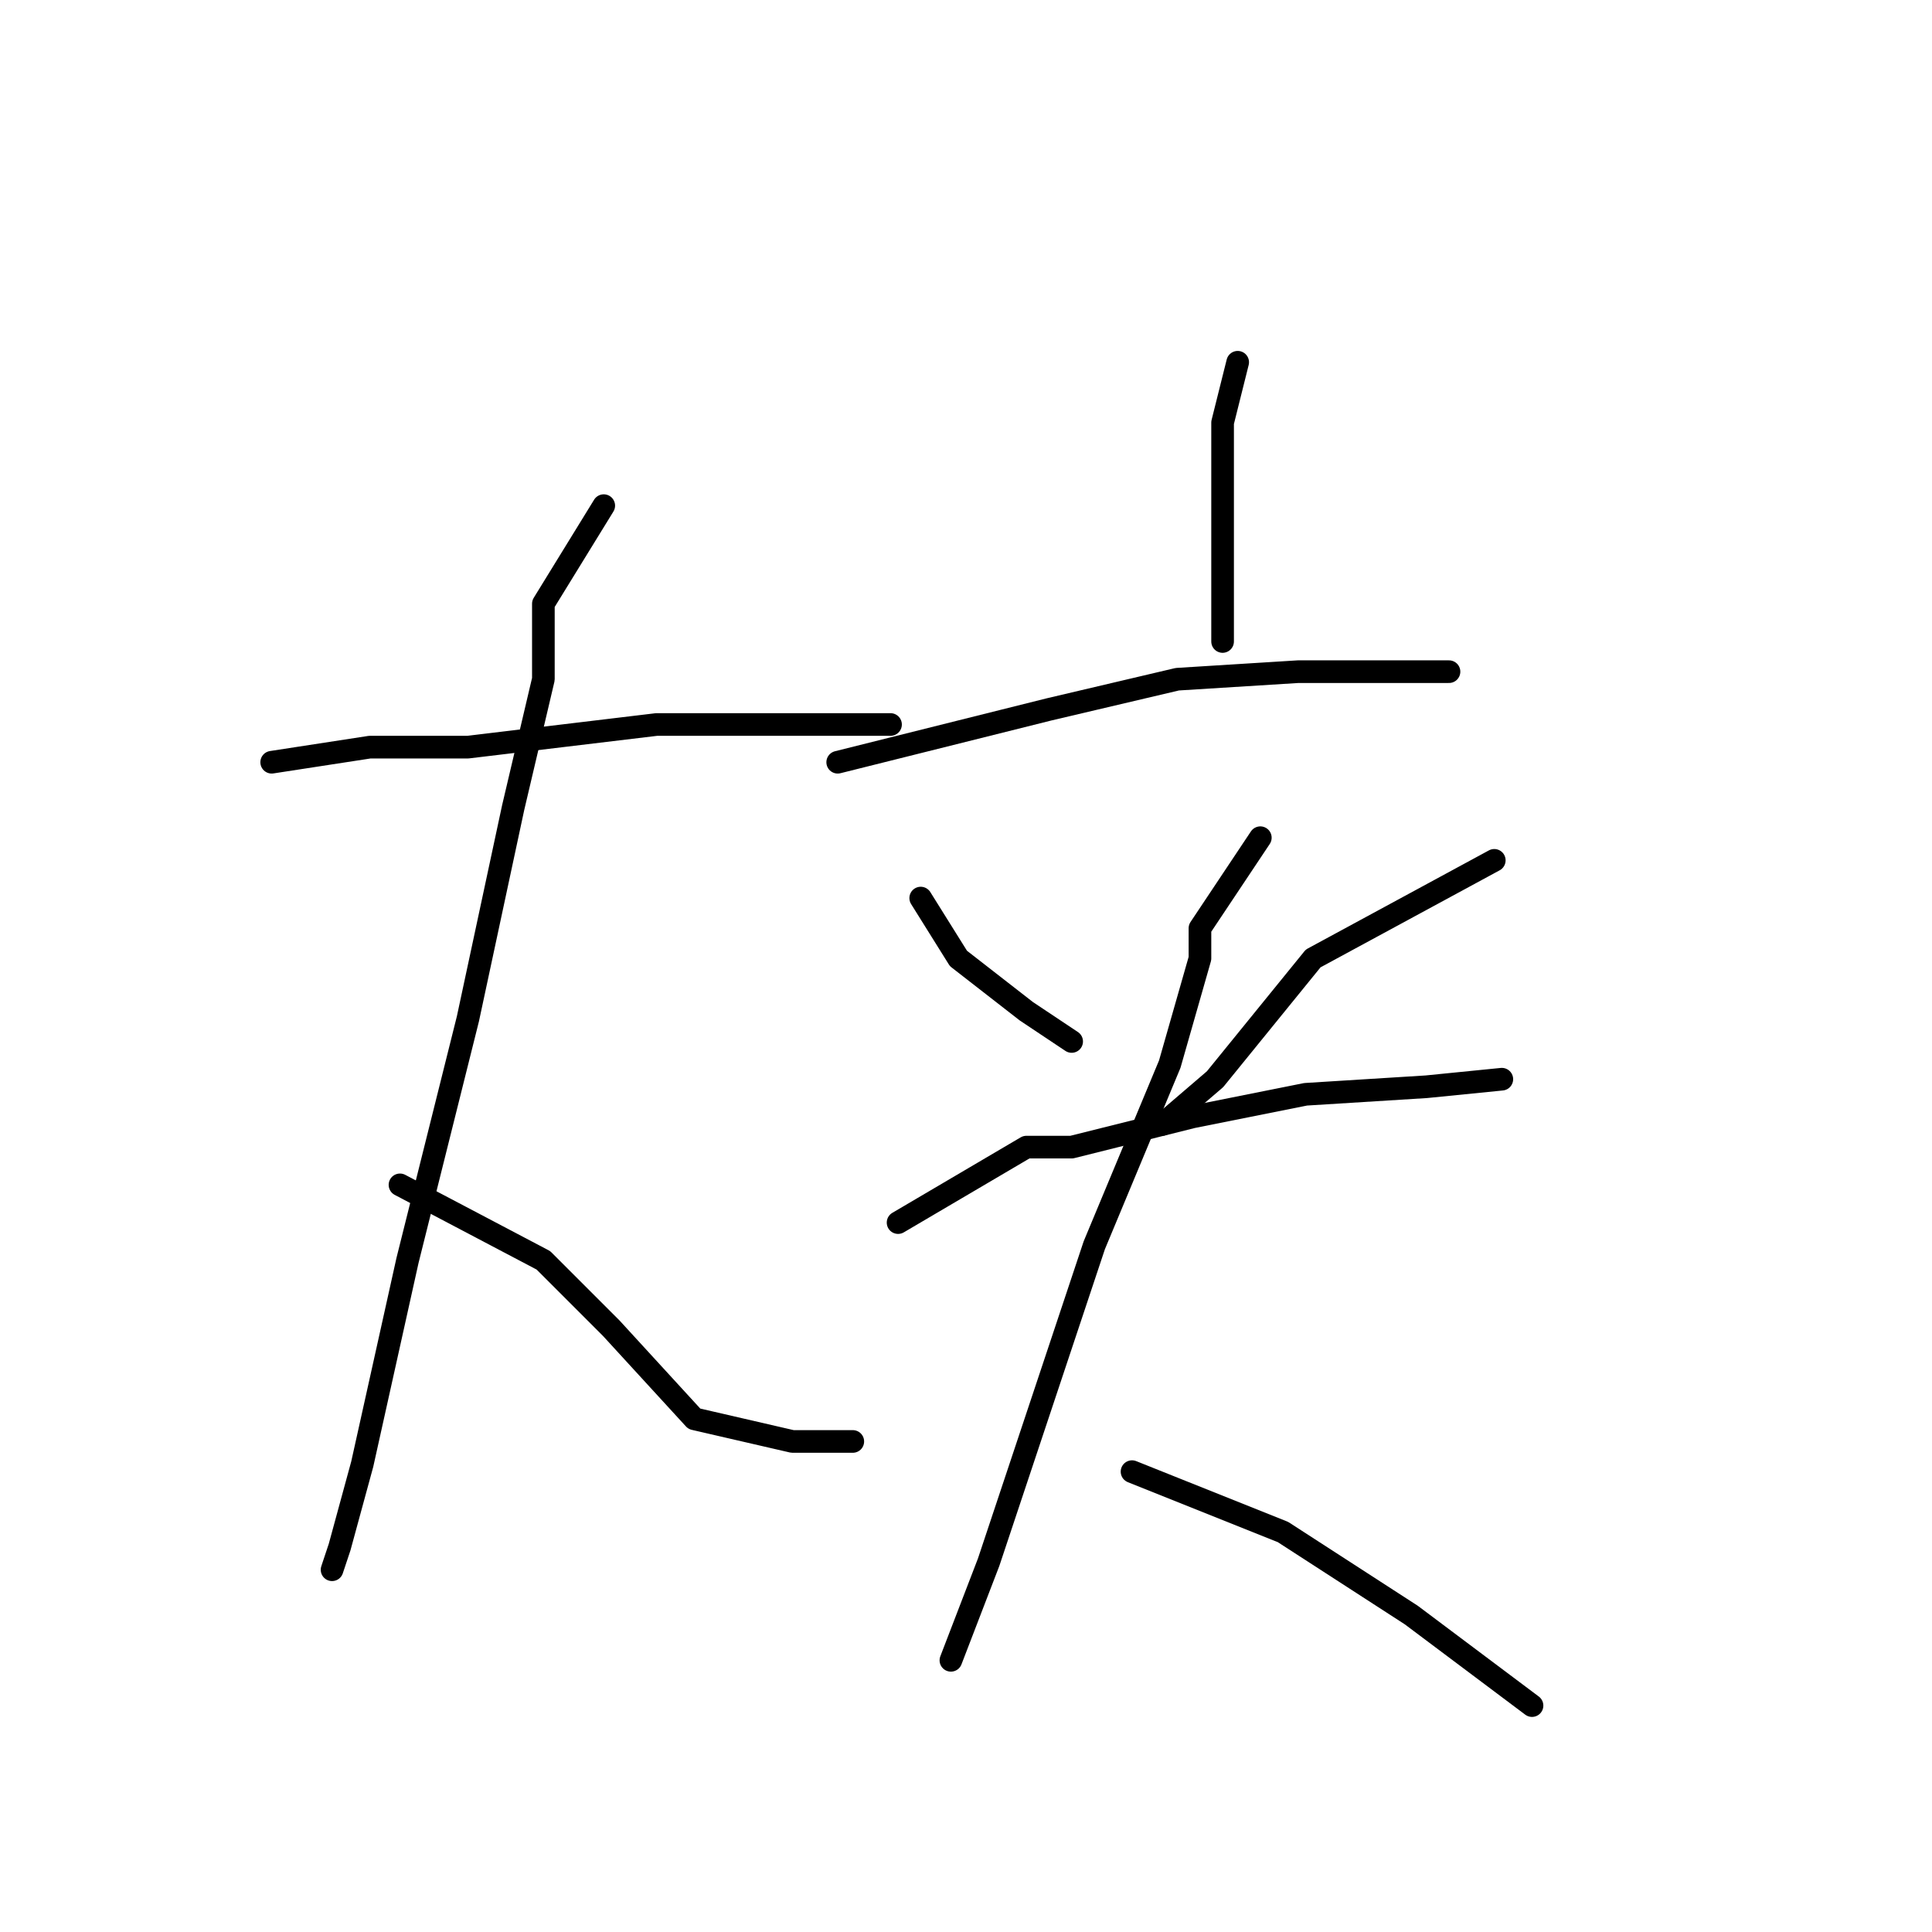 <?xml version="1.0" standalone="no"?>
    <svg width="256" height="256" xmlns="http://www.w3.org/2000/svg" version="1.1">
    <polyline stroke="black" stroke-width="3" stroke-linecap="round" fill="transparent" stroke-linejoin="round" points="36 101 49 99 62 99 87 96 104 96 118 96 118 96 " />
        <polyline stroke="black" stroke-width="3" stroke-linecap="round" fill="transparent" stroke-linejoin="round" points="80 67 72 80 72 90 68 107 62 135 54 167 48 194 45 205 44 208 44 208 " />
        <polyline stroke="black" stroke-width="3" stroke-linecap="round" fill="transparent" stroke-linejoin="round" points="53 157 72 167 81 176 92 188 105 191 113 191 113 191 " />
        <polyline stroke="black" stroke-width="3" stroke-linecap="round" fill="transparent" stroke-linejoin="round" points="164 48 162 56 162 60 162 72 162 85 162 85 " />
        <polyline stroke="black" stroke-width="3" stroke-linecap="round" fill="transparent" stroke-linejoin="round" points="111 101 139 94 156 90 172 89 188 89 192 89 192 89 " />
        <polyline stroke="black" stroke-width="3" stroke-linecap="round" fill="transparent" stroke-linejoin="round" points="122 119 127 127 136 134 142 138 142 138 " />
        <polyline stroke="black" stroke-width="3" stroke-linecap="round" fill="transparent" stroke-linejoin="round" points="198 114 174 127 161 143 154 149 154 149 " />
        <polyline stroke="black" stroke-width="3" stroke-linecap="round" fill="transparent" stroke-linejoin="round" points="119 162 136 152 142 152 158 148 173 145 189 144 199 143 199 143 " />
        <polyline stroke="black" stroke-width="3" stroke-linecap="round" fill="transparent" stroke-linejoin="round" points="167 111 159 123 159 127 155 141 145 165 135 195 131 207 126 220 126 220 " />
        <polyline stroke="black" stroke-width="3" stroke-linecap="round" fill="transparent" stroke-linejoin="round" points="150 195 170 203 187 214 203 226 203 226 " />
        </svg>
